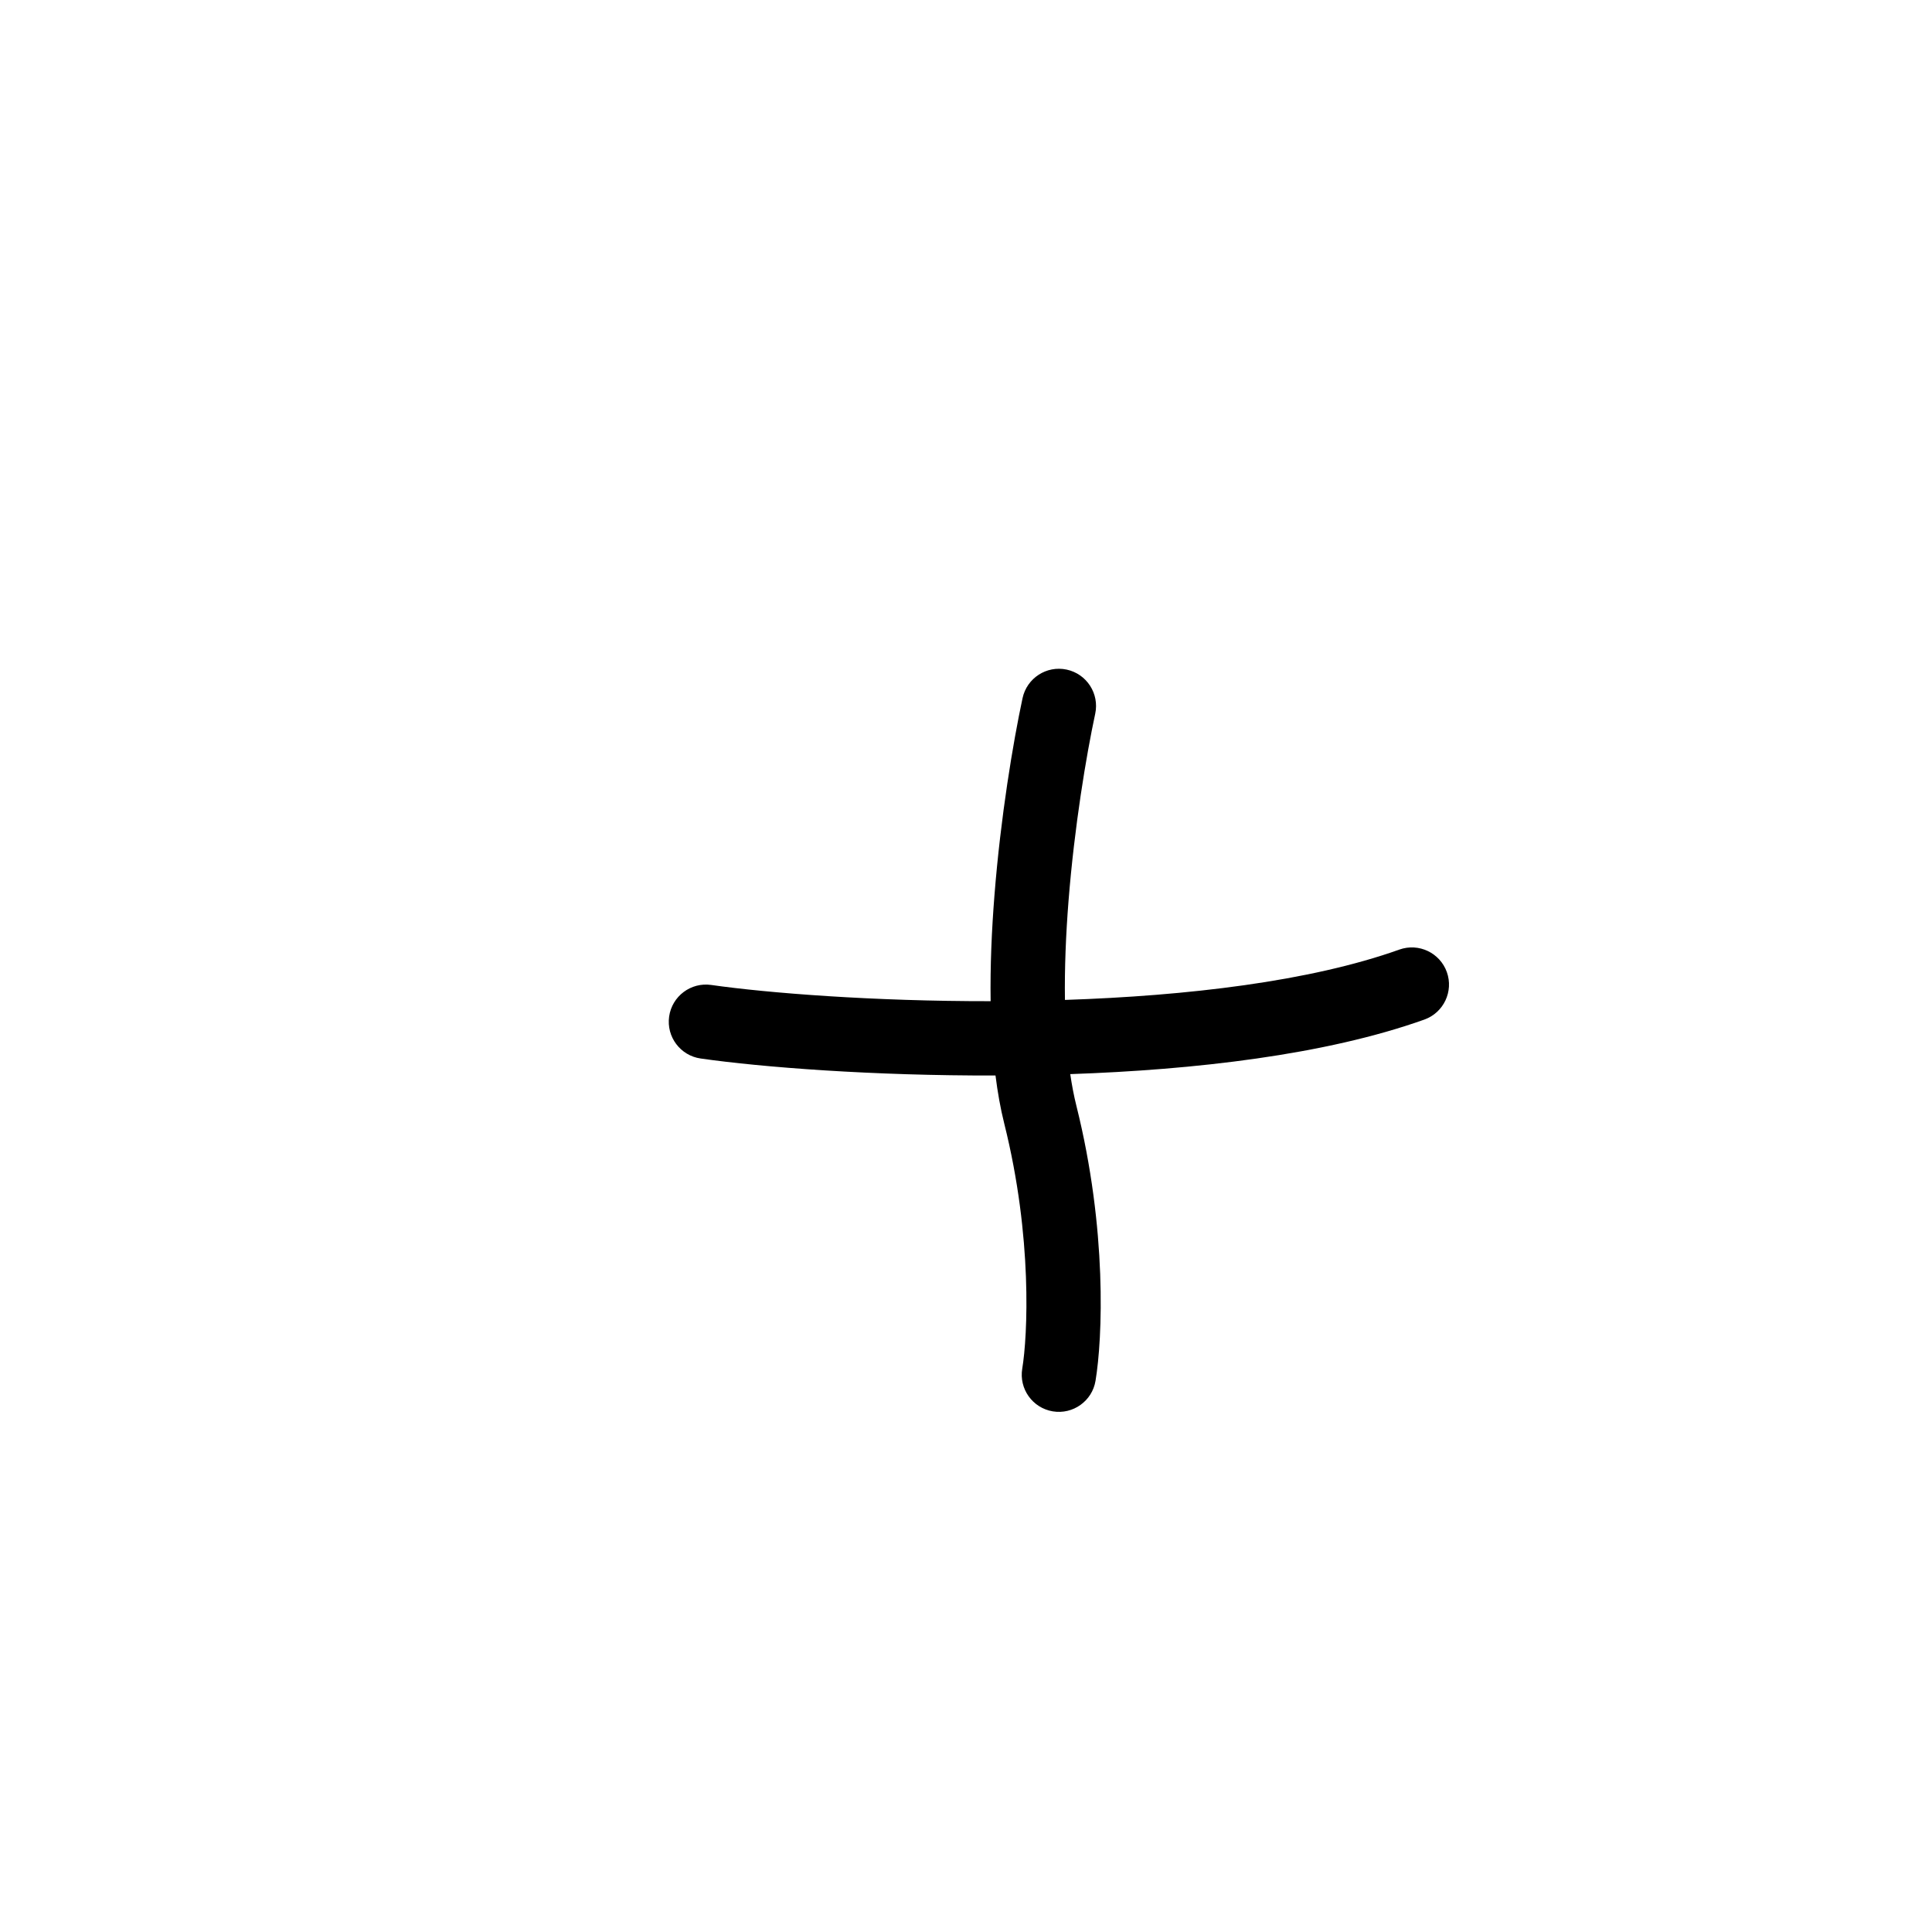 <svg width="52" height="52" viewBox="0 0 52 52" fill="none" xmlns="http://www.w3.org/2000/svg">
<g filter="url(#filter0_d_41_11718)">
<rect width="48" height="48" rx="24" fill="white" shape-rendering="crispEdges"/>
<path fill-rule="evenodd" clip-rule="evenodd" d="M24.709 14.022C25.25 14.138 25.593 14.67 25.478 15.21C25.236 16.337 24.918 18.244 24.759 20.254C24.688 21.158 24.651 22.062 24.663 22.913C27.944 22.804 31.259 22.417 33.664 21.558C34.184 21.373 34.756 21.644 34.942 22.164C35.127 22.684 34.856 23.256 34.336 23.442C31.667 24.395 28.142 24.795 24.806 24.91C24.85 25.21 24.904 25.494 24.97 25.758C25.804 29.094 25.675 32.033 25.486 33.165C25.396 33.709 24.88 34.077 24.336 33.987C23.791 33.896 23.423 33.381 23.514 32.836C23.658 31.968 23.796 29.306 23.03 26.243C22.928 25.836 22.851 25.401 22.794 24.947C19.499 24.957 16.513 24.726 14.859 24.49C14.312 24.412 13.932 23.905 14.01 23.359C14.088 22.812 14.595 22.432 15.141 22.51C16.668 22.728 19.502 22.951 22.663 22.947C22.649 21.998 22.692 21.026 22.766 20.096C22.932 17.99 23.264 15.996 23.522 14.791C23.638 14.251 24.169 13.907 24.709 14.022Z" fill="black"/>
</g>
<defs>
<filter id="filter0_d_41_11718" x="0" y="0" width="52" height="52" filterUnits="userSpaceOnUse" color-interpolation-filters="sRGB">
<feFlood flood-opacity="0" result="BackgroundImageFix"/>
<feColorMatrix in="SourceAlpha" type="matrix" values="0 0 0 0 0 0 0 0 0 0 0 0 0 0 0 0 0 0 127 0" result="hardAlpha"/>
<feOffset dx="4" dy="4"/>
<feComposite in2="hardAlpha" operator="out"/>
<feColorMatrix type="matrix" values="0 0 0 0 0 0 0 0 0 0 0 0 0 0 0 0 0 0 1 0"/>
<feBlend mode="normal" in2="BackgroundImageFix" result="effect1_dropShadow_41_11718"/>
<feBlend mode="normal" in="SourceGraphic" in2="effect1_dropShadow_41_11718" result="shape"/>
</filter>
</defs>
</svg>
